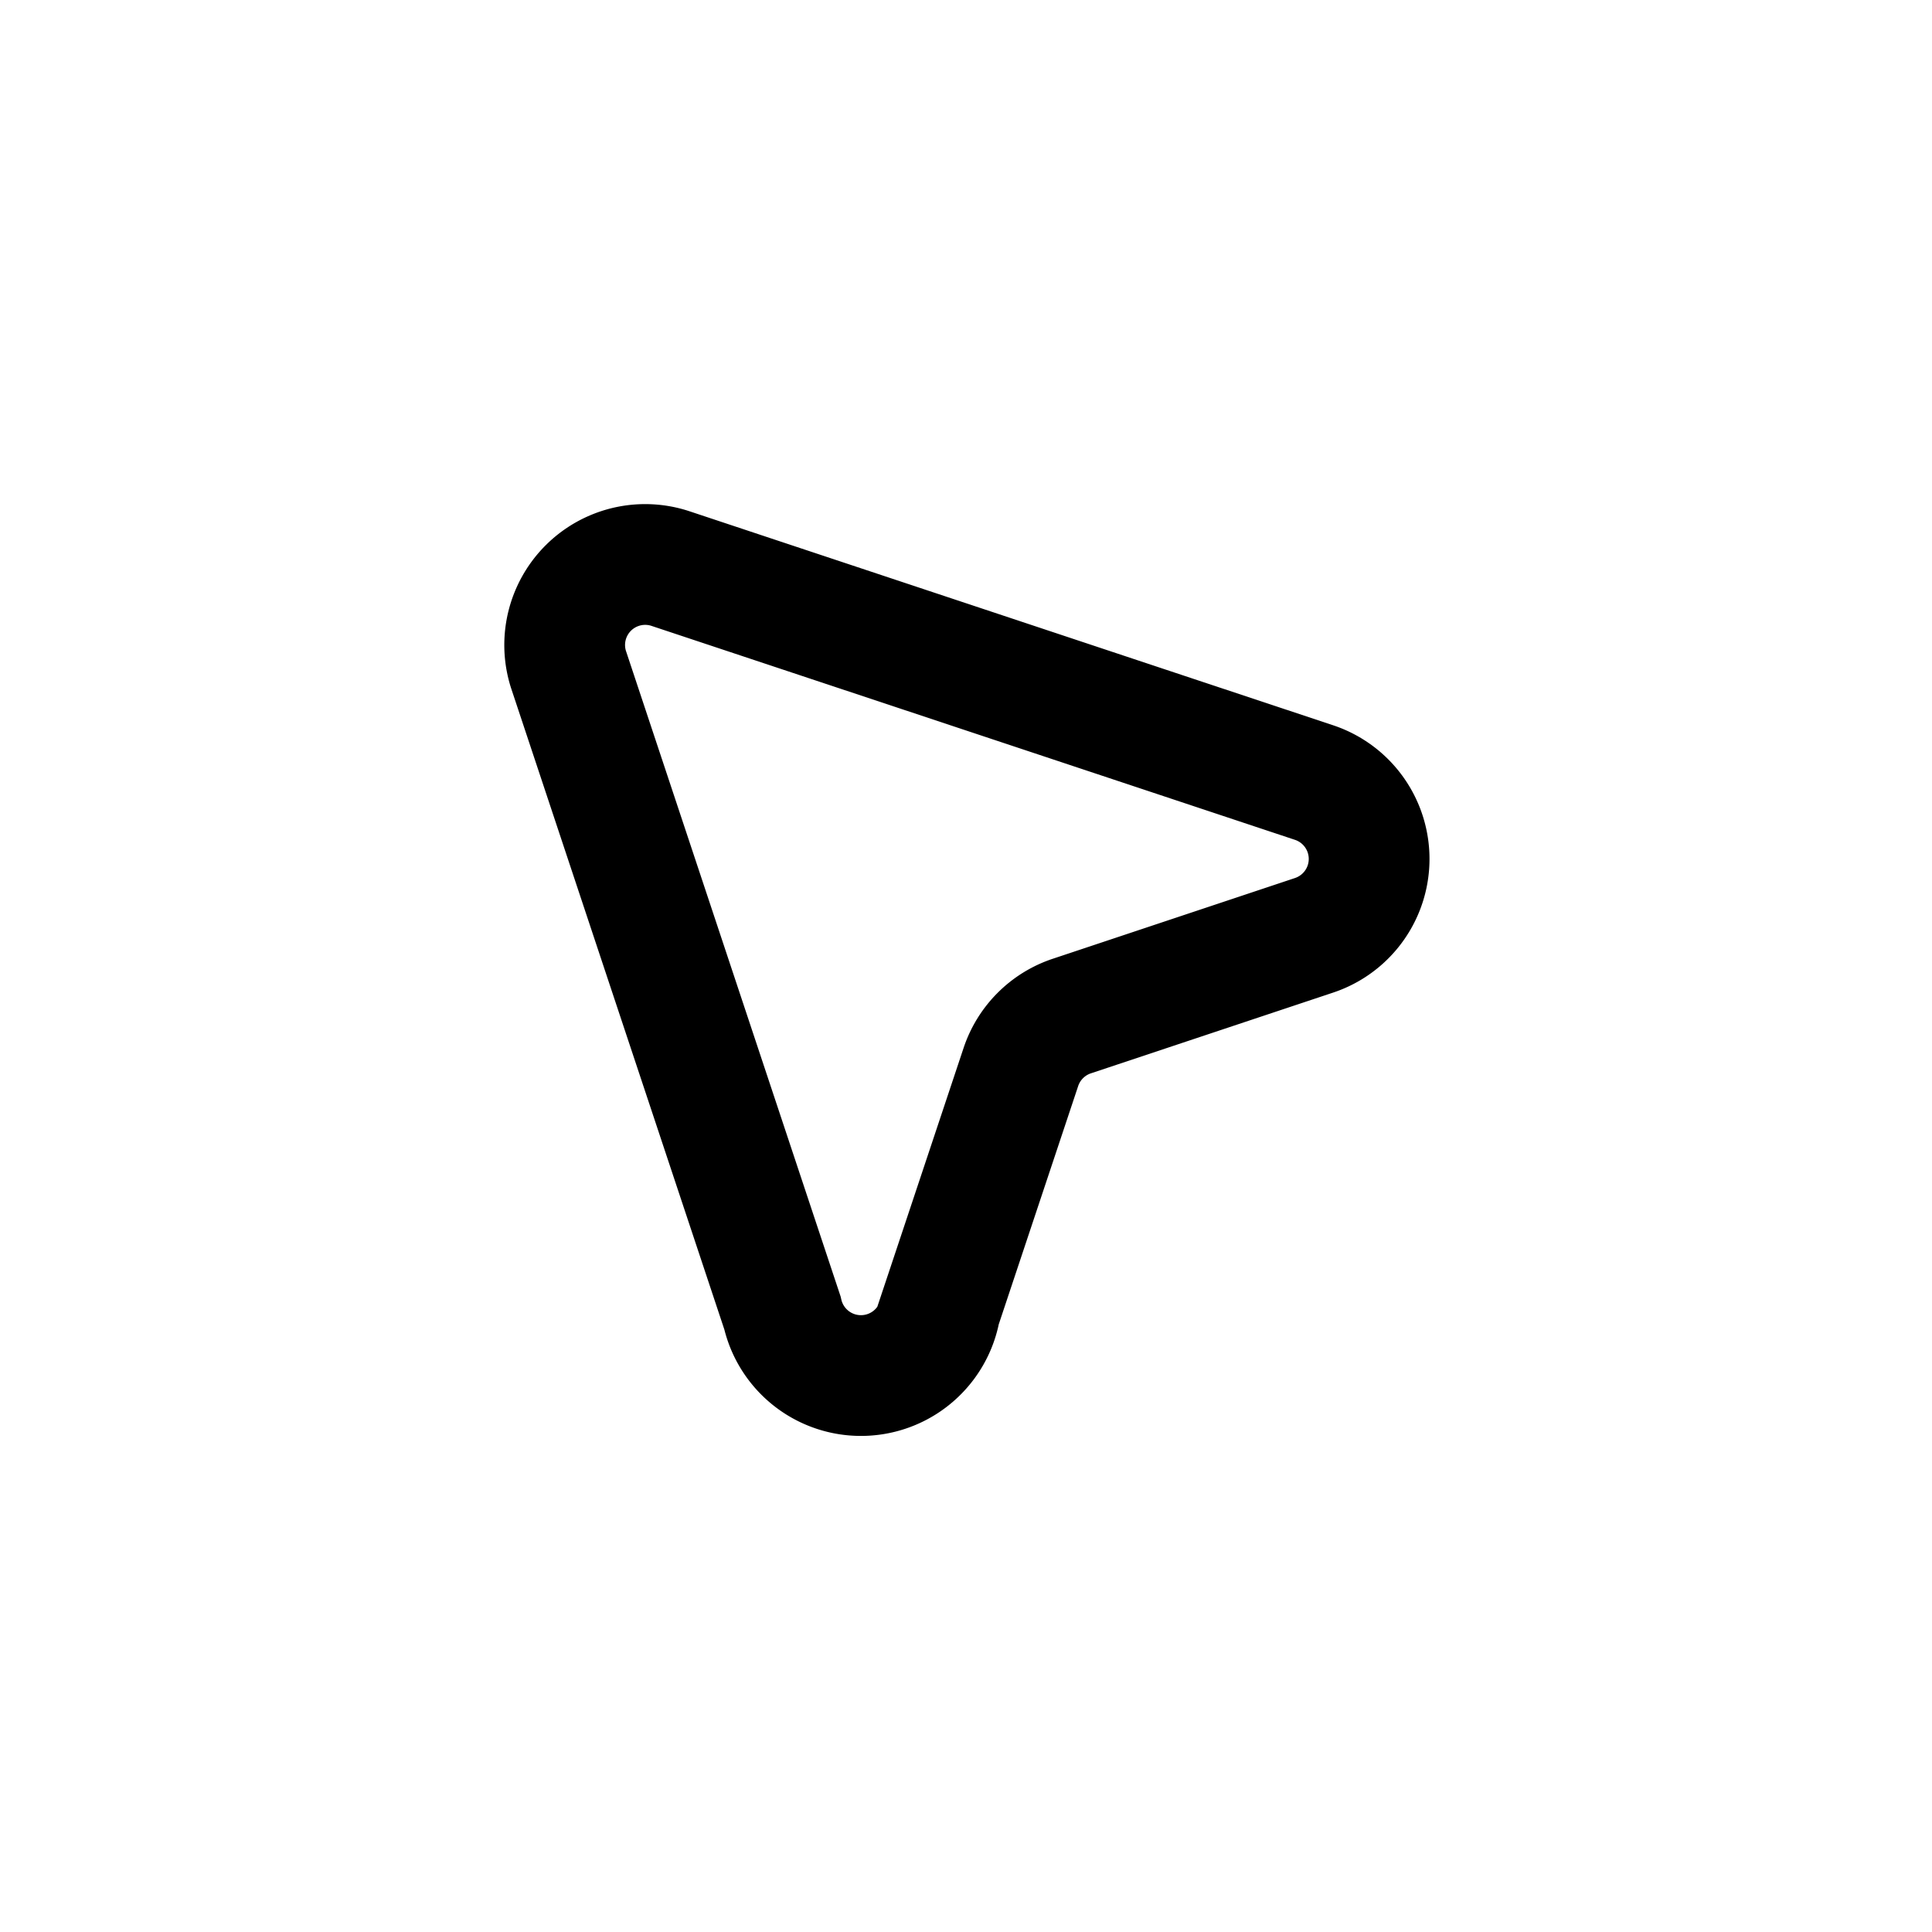 <svg xmlns="http://www.w3.org/2000/svg" fill="none" viewBox="0 0 24 24"><path stroke="currentColor" stroke-miterlimit="10" stroke-width="1.5" d="m9.72 16.31-2.66-8a1 1 0 0 1 1.26-1.25l8 2.66a1 1 0 0 1 0 1.9l-3 1a1 1 0 0 0-.64.64l-1 3a1 1 0 0 1-1.96.05Z"/></svg>